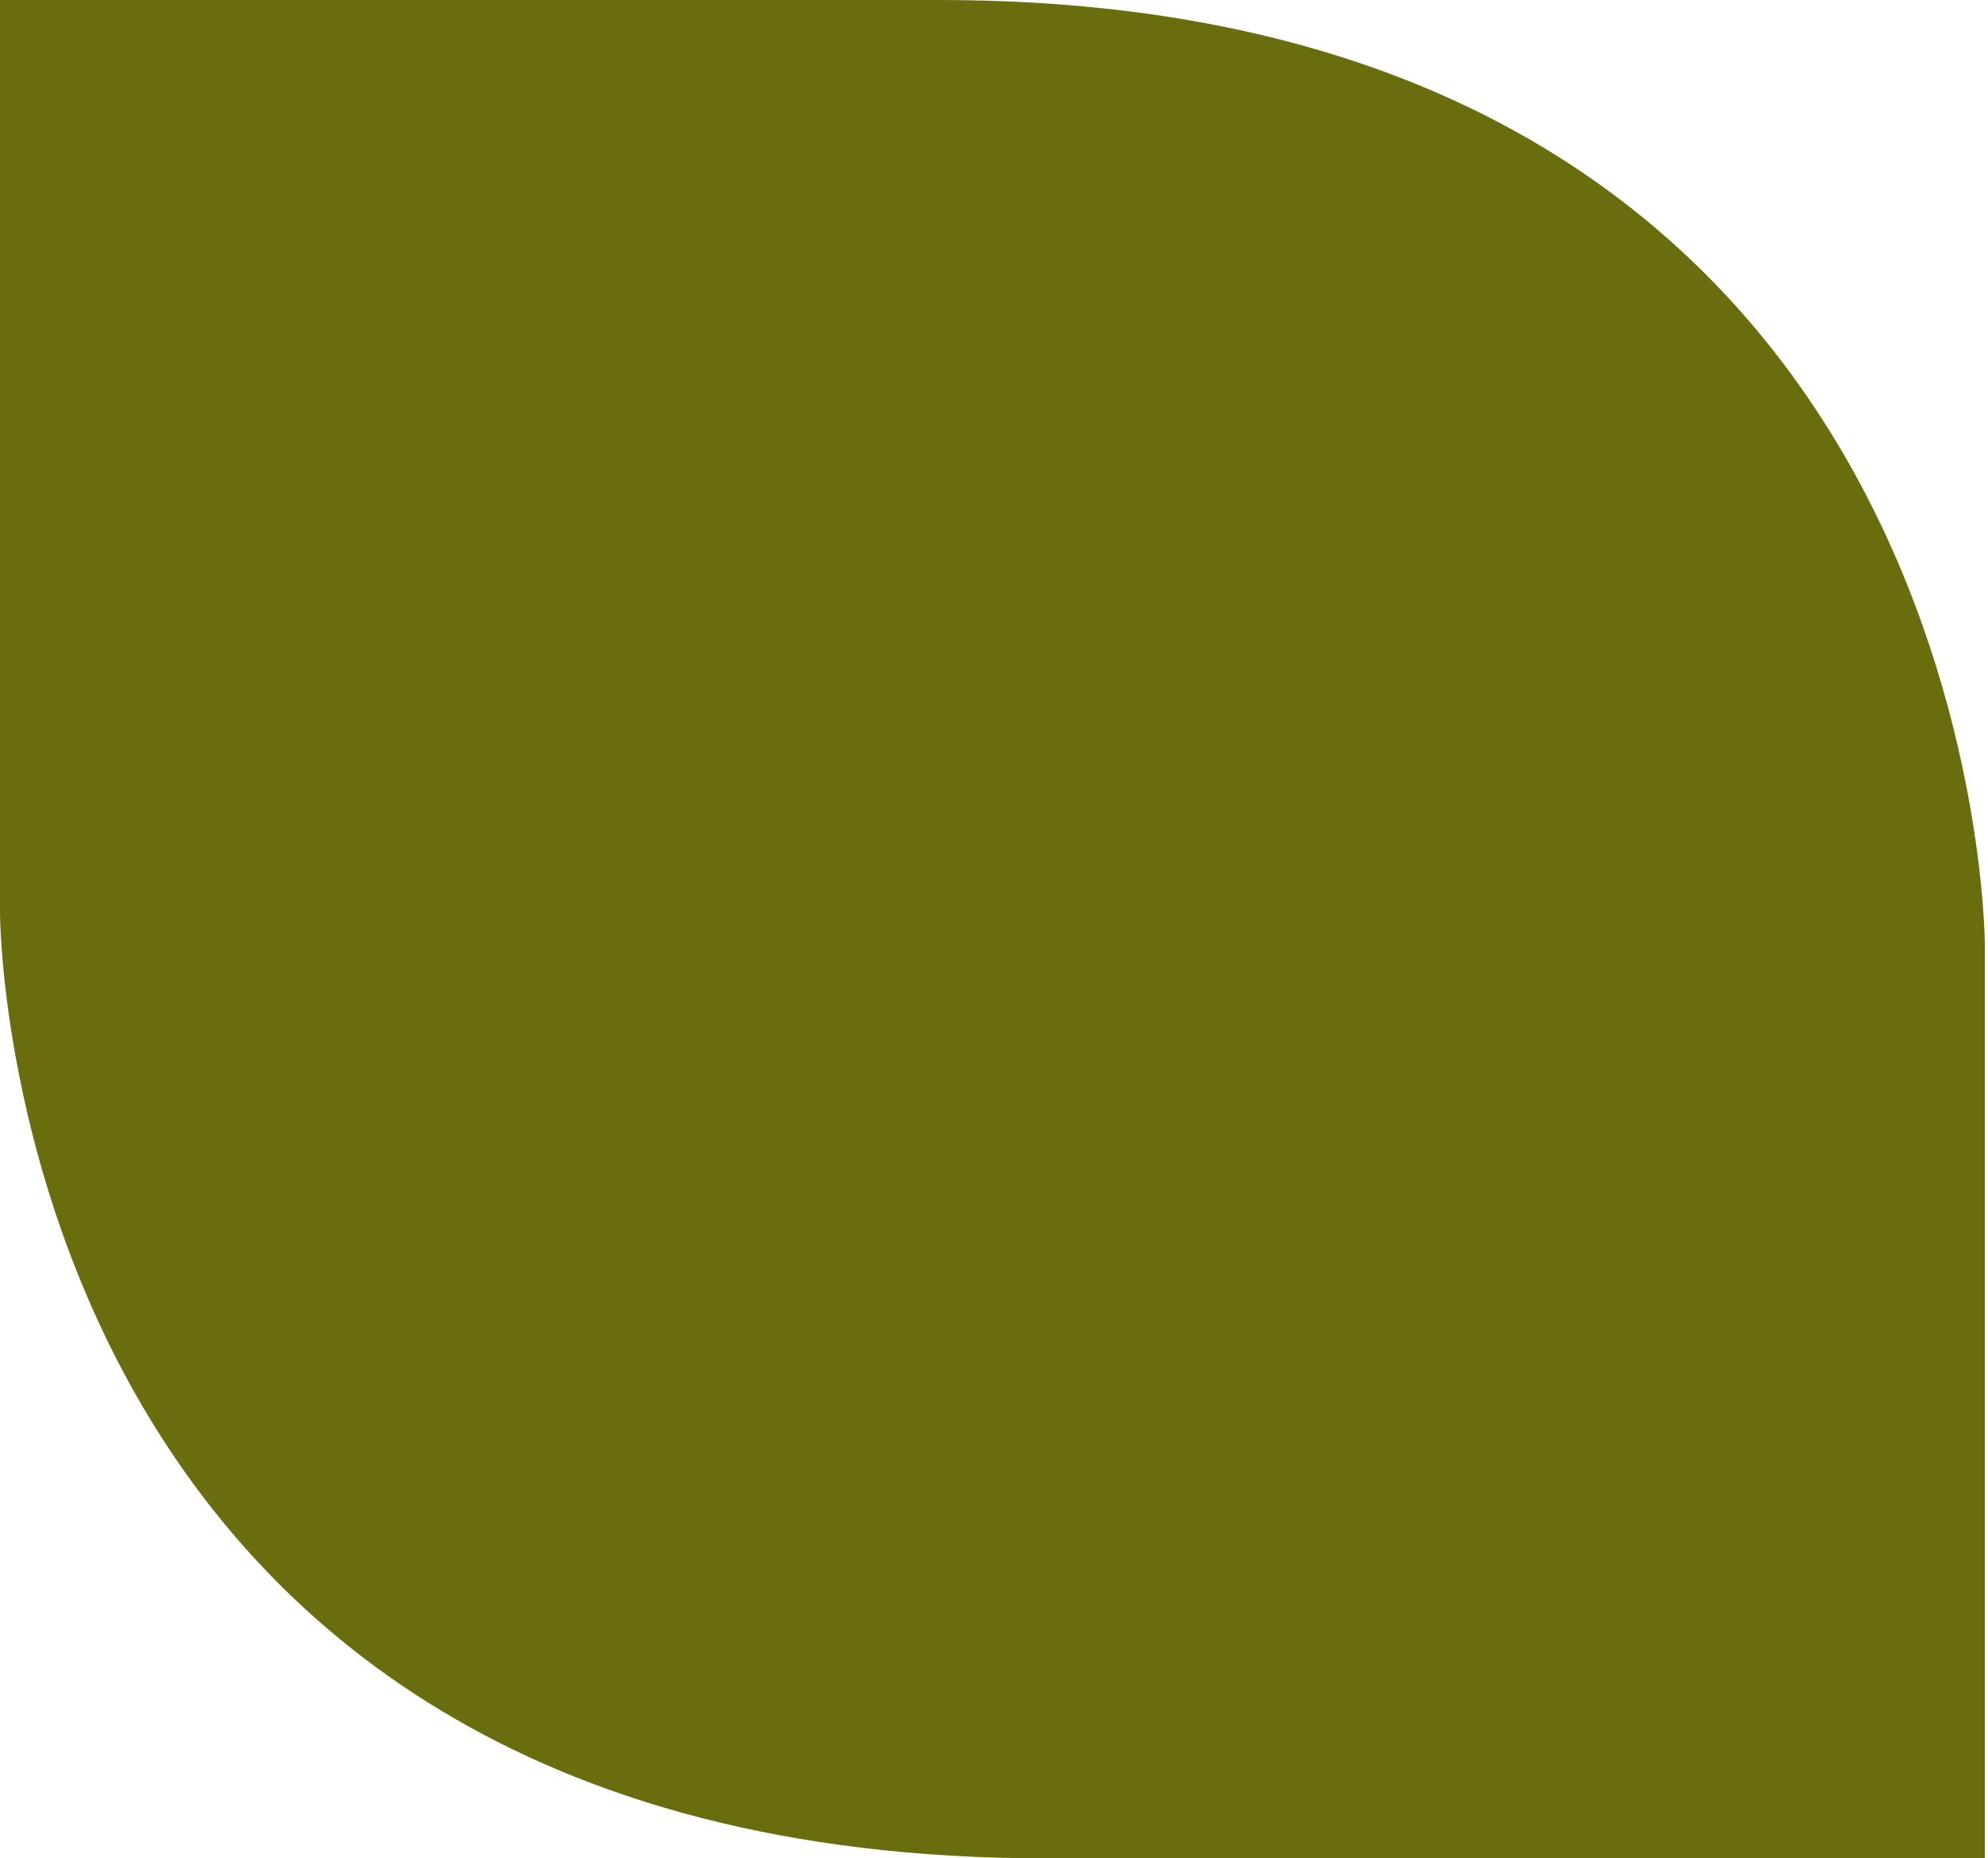 <svg width="107" height="100" viewBox="0 0 107 100" fill="none" xmlns="http://www.w3.org/2000/svg">
<path fill-rule="evenodd" clip-rule="evenodd" d="M106.831 100H106.831L106.831 99.999L106.831 50.876C106.831 50.876 106.831 0 50.549 0L0.001 0L0 0V0L-7.62939e-06 0L0 0.001V49.124C0 49.124 0 100 56.282 100H106.83L106.831 100V100Z" fill="#696D0D"/>
</svg>
